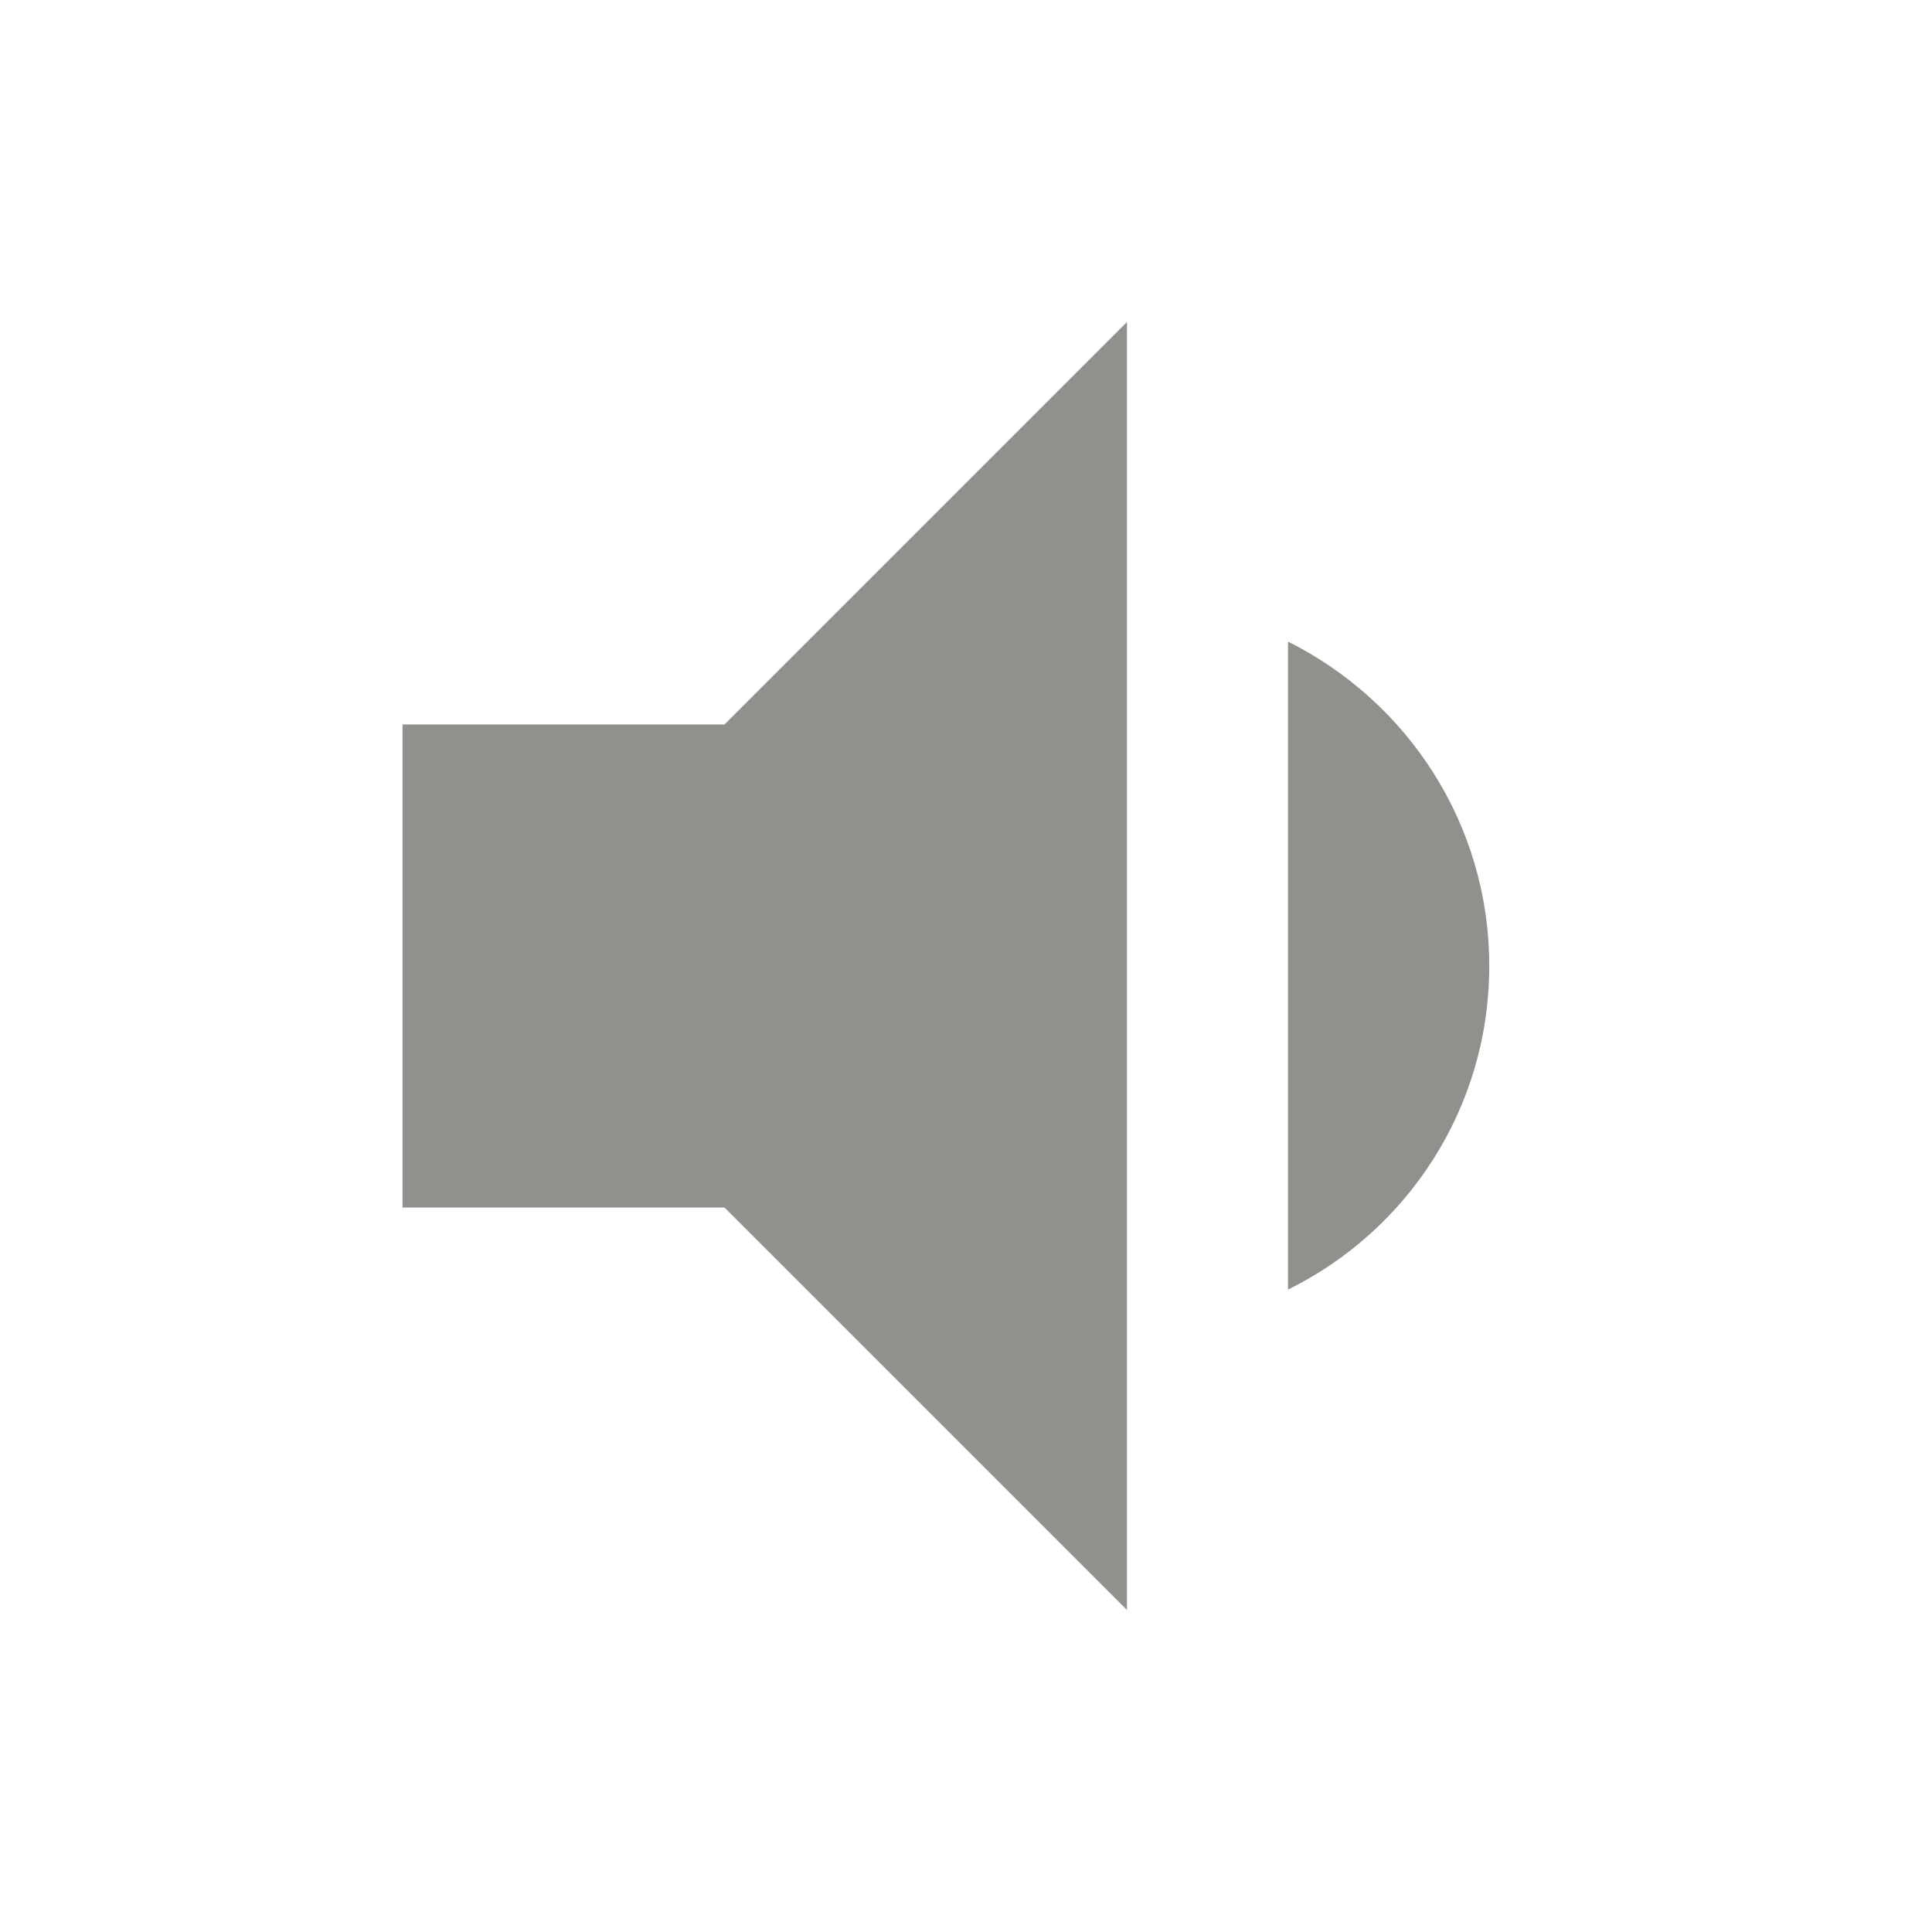 <!-- Generated by IcoMoon.io -->
<svg version="1.1" xmlns="http://www.w3.org/2000/svg" width="280" height="280" viewBox="0 0 280 280">
<title>mt-volume_down</title>
<path fill="#91908d" d="M215.833 140c0-20.65-11.9-38.383-29.167-47.017v93.917c17.267-8.517 29.167-26.25 29.167-46.9v0zM58.333 105v70h46.667l58.333 58.333v-186.667l-58.333 58.333h-46.667z"></path>
</svg>
